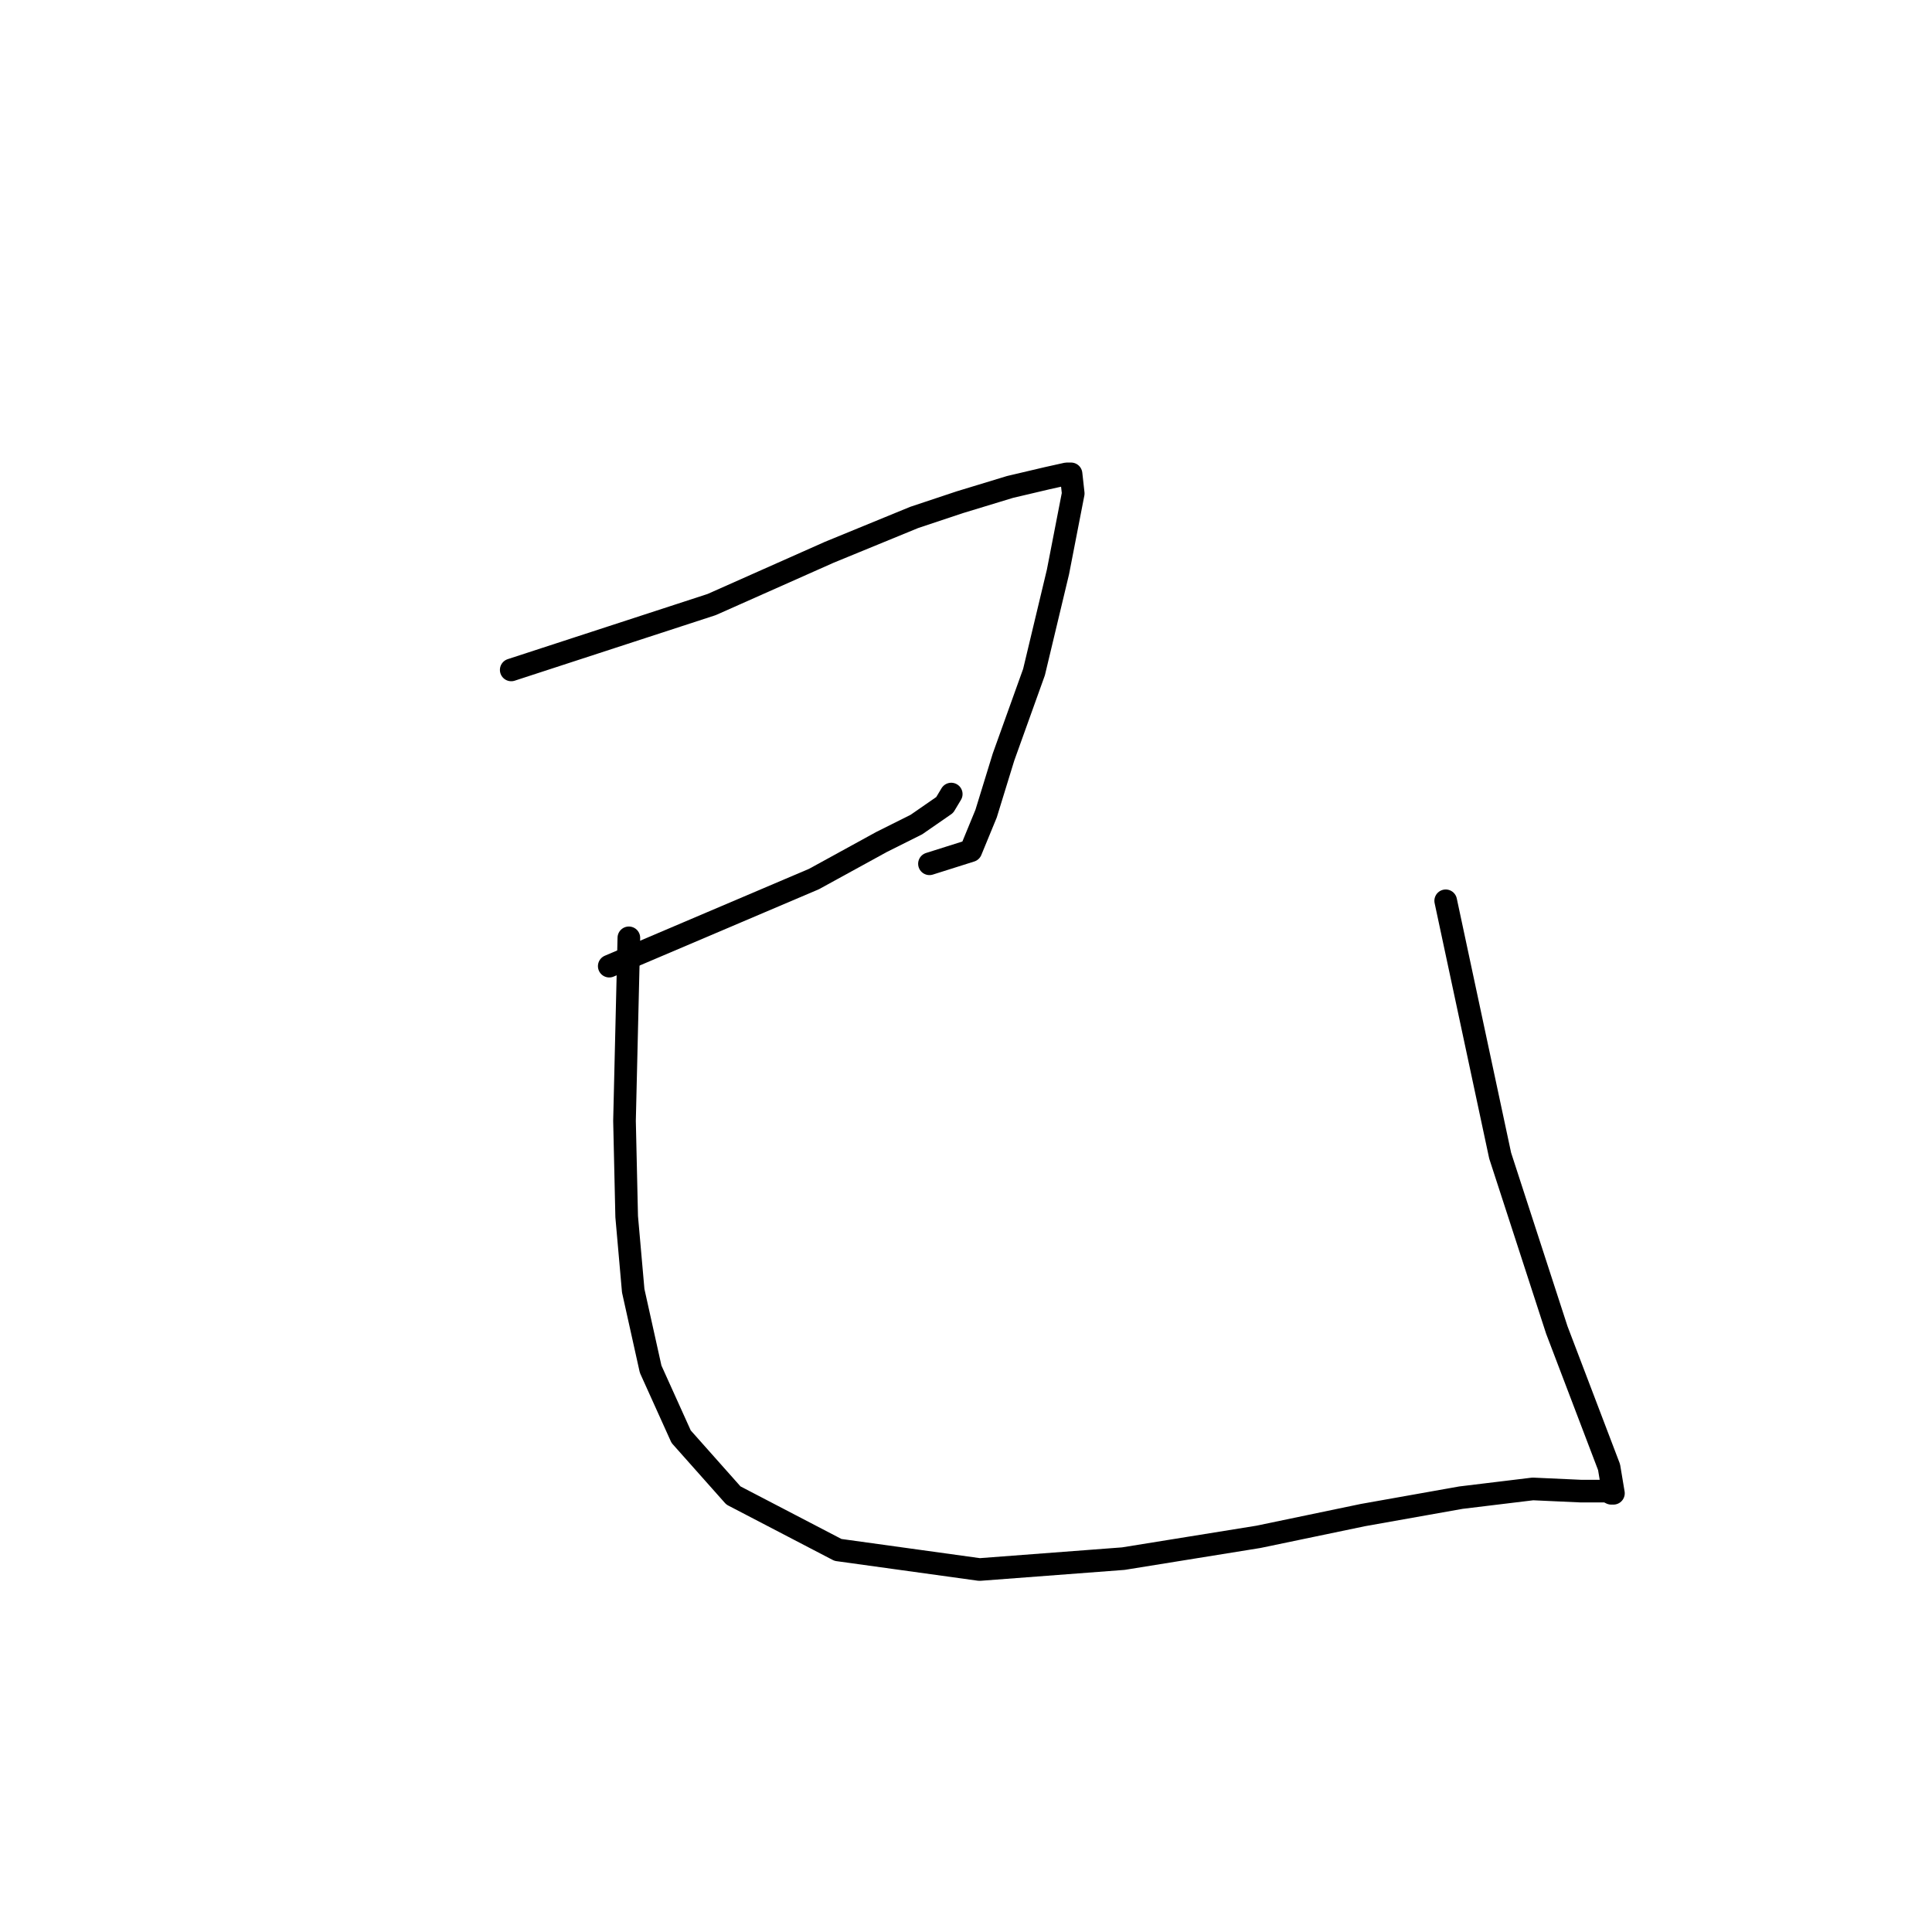 <?xml version="1.0" standalone="no"?>
    <svg width="256" height="256" xmlns="http://www.w3.org/2000/svg" version="1.1">
    <polyline stroke="black" stroke-width="3" stroke-linecap="round" fill="transparent" stroke-linejoin="round" points="67.741 88.767 81.018 84.437 94.295 80.108 109.881 73.181 121.137 68.562 127.199 66.542 133.837 64.522 138.744 63.367 141.341 62.79 141.919 62.79 142.207 65.388 140.187 75.778 137.012 89.055 132.971 100.312 130.662 107.816 128.642 112.723 123.158 114.455 123.158 114.455 " />
        <polyline stroke="black" stroke-width="3" stroke-linecap="round" fill="transparent" stroke-linejoin="round" points="80.729 128.02 94.295 122.247 107.86 116.475 116.808 111.568 121.426 109.259 125.178 106.662 126.044 105.218 126.044 105.218 " />
        <polyline stroke="black" stroke-width="3" stroke-linecap="round" fill="transparent" stroke-linejoin="round" points="83.327 124.268 83.038 136.39 82.75 148.513 83.038 161.212 83.904 171.026 86.213 181.417 90.254 190.364 97.181 198.157 111.035 205.373 129.796 207.97 148.846 206.527 166.741 203.641 180.595 200.755 193.583 198.446 203.108 197.291 209.458 197.58 212.921 197.58 213.499 197.868 213.787 197.868 213.21 194.405 206.283 176.221 198.779 153.131 191.563 119.361 191.563 119.361 " />
        </svg>